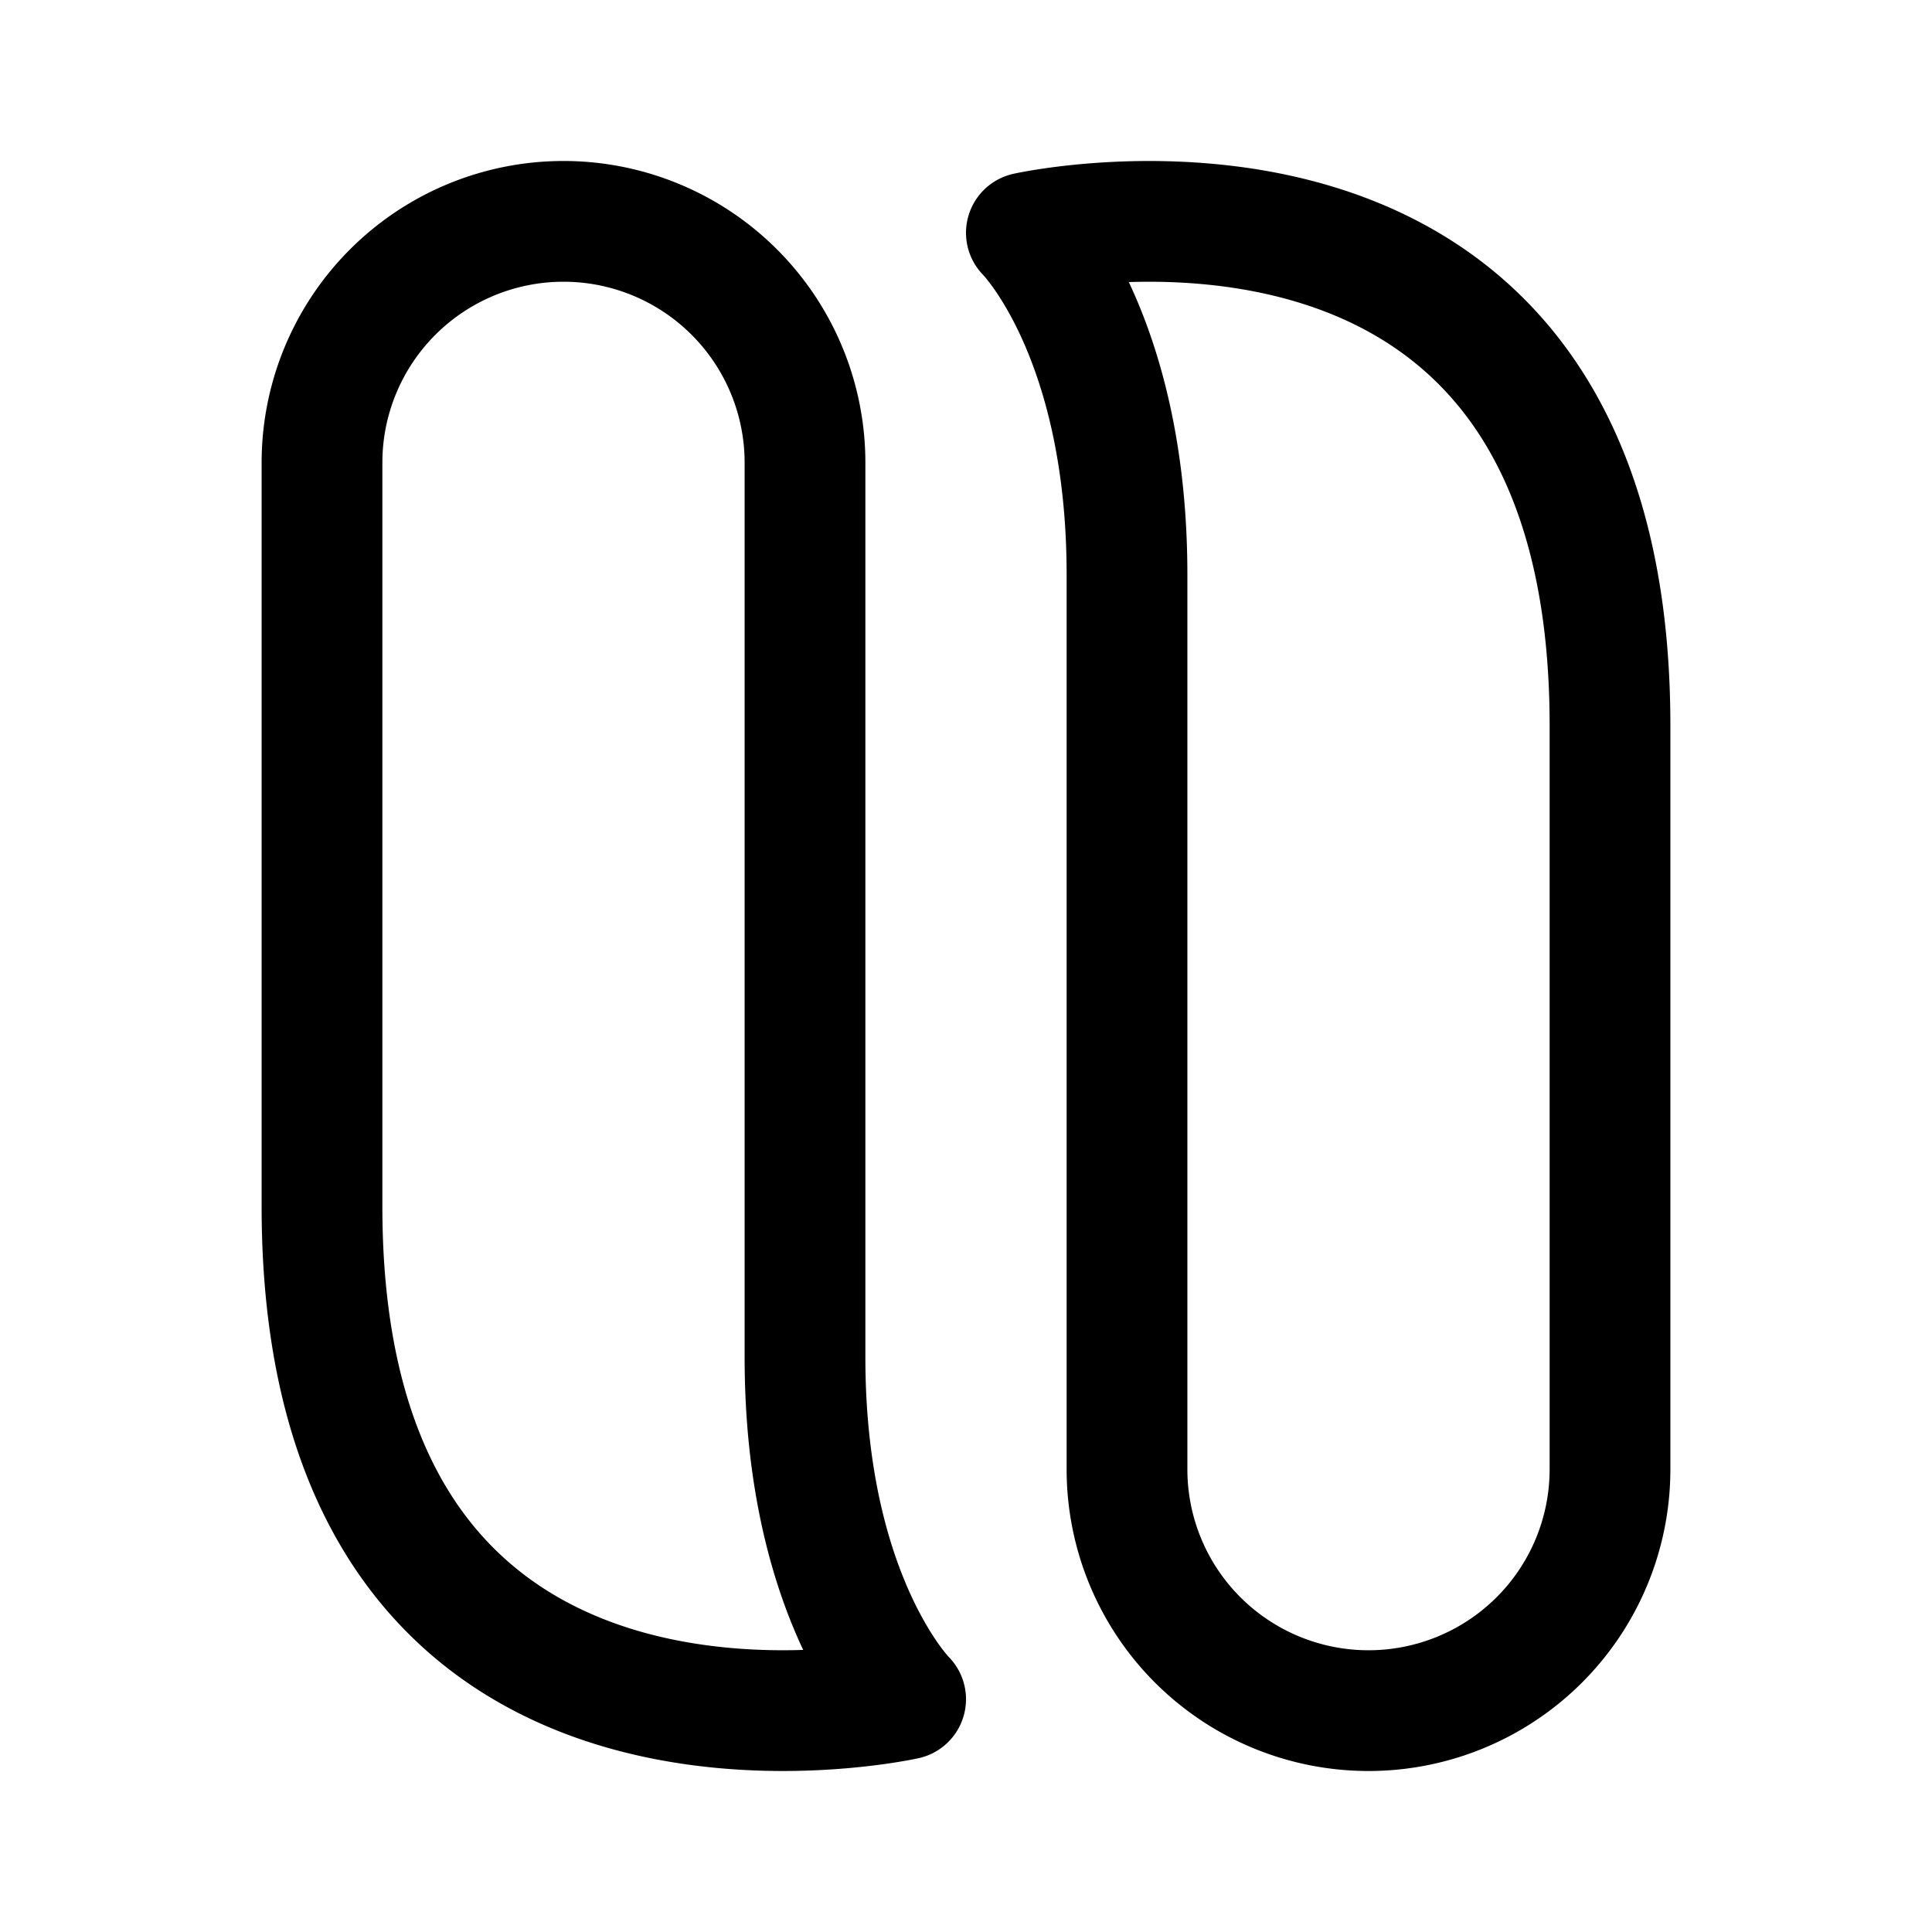 <svg width="192" height="192" fill="none" xmlns="http://www.w3.org/2000/svg"><path d="M72.97 29.023A23.968 23.968 0 0 1 80 45.978v88.919c0 23.978 10 33.969 10 33.969s-58 12.988-58-48.955V45.978c0-6.36 2.529-12.458 7.03-16.955a24.011 24.011 0 0 1 33.94 0Zm46.059 133.954A23.971 23.971 0 0 1 112 146.022v-88.92c0-23.977-10-33.968-10-33.968s58-12.988 58 48.955v73.933a23.971 23.971 0 0 1-7.029 16.955A24.012 24.012 0 0 1 136 170a24.012 24.012 0 0 1-16.971-7.023Z" stroke="#000" stroke-width="12" stroke-linecap="round" stroke-linejoin="round"/></svg>